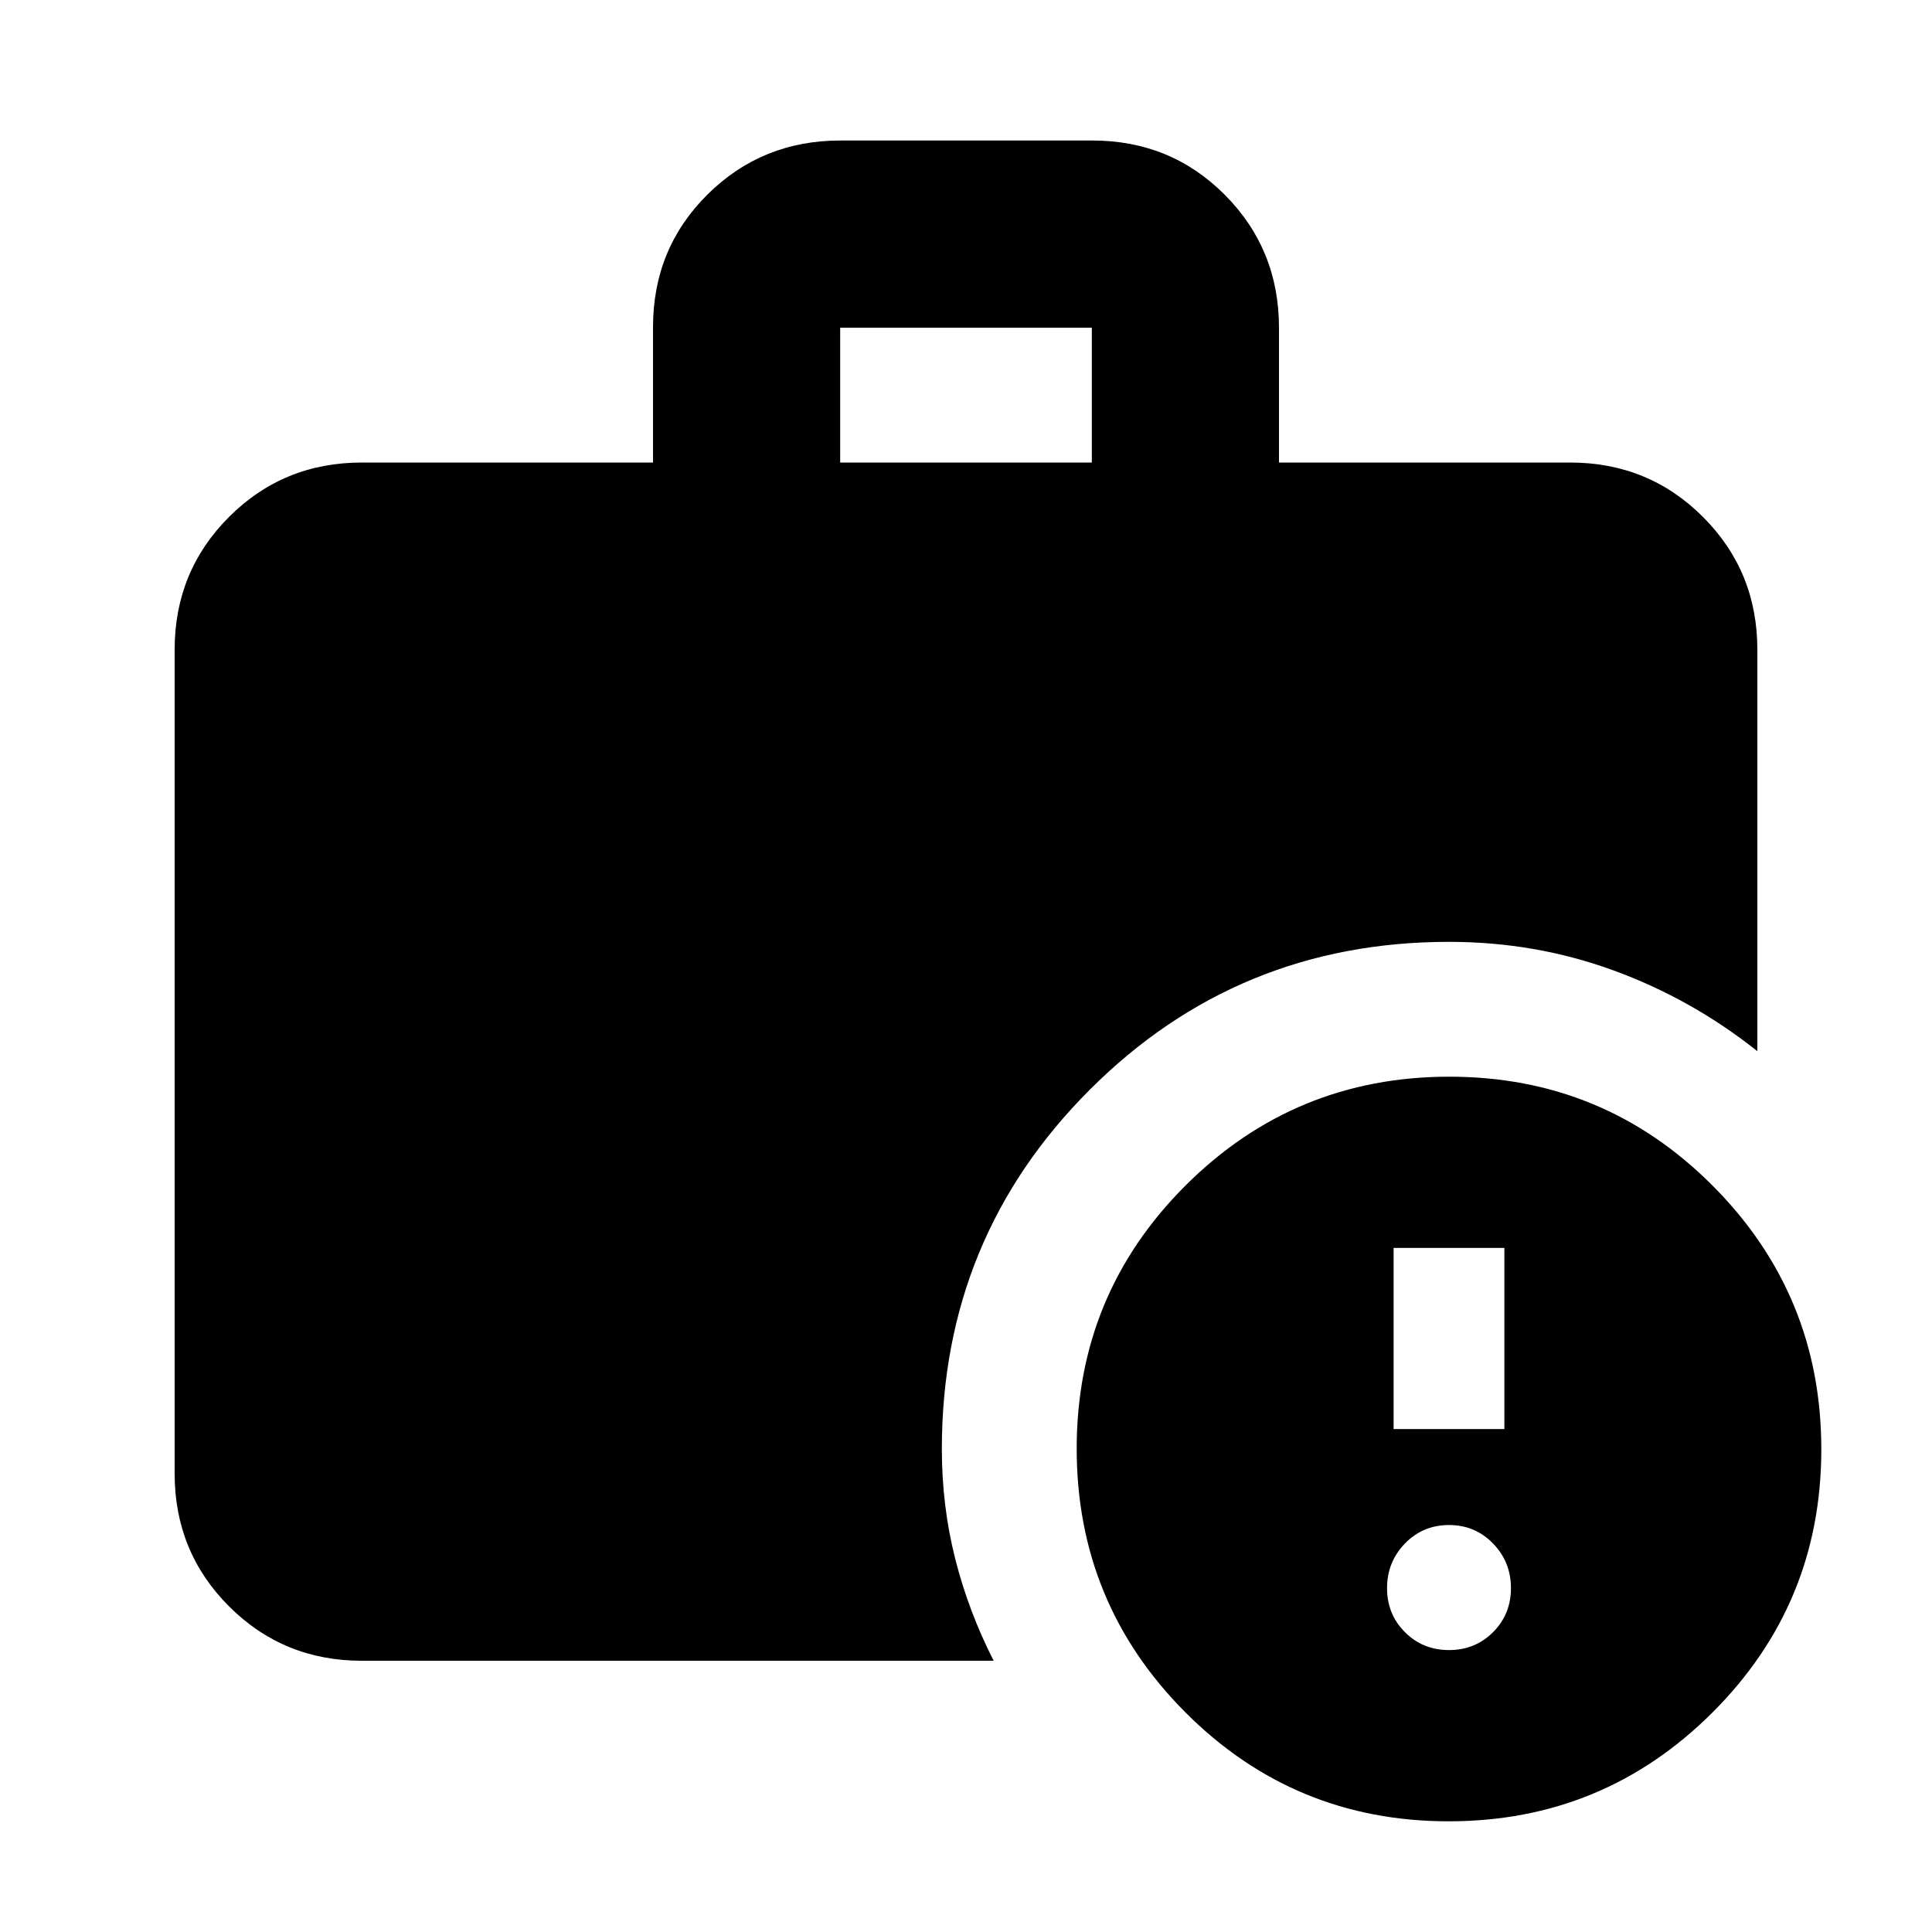 <svg xmlns="http://www.w3.org/2000/svg" height="20" viewBox="0 -960 960 960" width="20"><path d="M417.48-730.17h125.04v-67H417.48v67ZM719.84-55Q643-55 589-109.16t-54-131Q535-317 589.16-371t131-54Q797-425 851-370.84t54 131Q905-163 850.84-109t-131 54Zm-540.06-79.78q-38.94 0-65.97-27.03t-27.03-65.97v-409.39q0-38.95 27.03-65.98 27.03-27.02 65.97-27.02h144.7v-67.26q0-39.05 27.05-65.9 27.06-26.85 66.04-26.85h125.22q38.97 0 65.85 27.03 26.88 27.03 26.88 65.98v67h144.7q38.94 0 65.97 27.02 27.03 27.03 27.03 65.98v199.5q-32.6-25.93-71.45-40.13Q762.91-492 720-492q-105.03 0-178.51 73.49Q468-345.03 468-240q0 28.23 6.6 54.41 6.61 26.18 19.14 50.81H179.78ZM720-140.09q12.99 0 21.89-8.89 8.89-8.9 8.89-21.89t-8.89-22.17q-8.9-9.18-21.89-9.18t-21.89 9.18q-8.89 9.18-8.89 22.17 0 12.99 8.89 21.89 8.9 8.89 21.89 8.89Zm-27.52-109.82h55.04v-90h-55.04v90Z"/></svg>